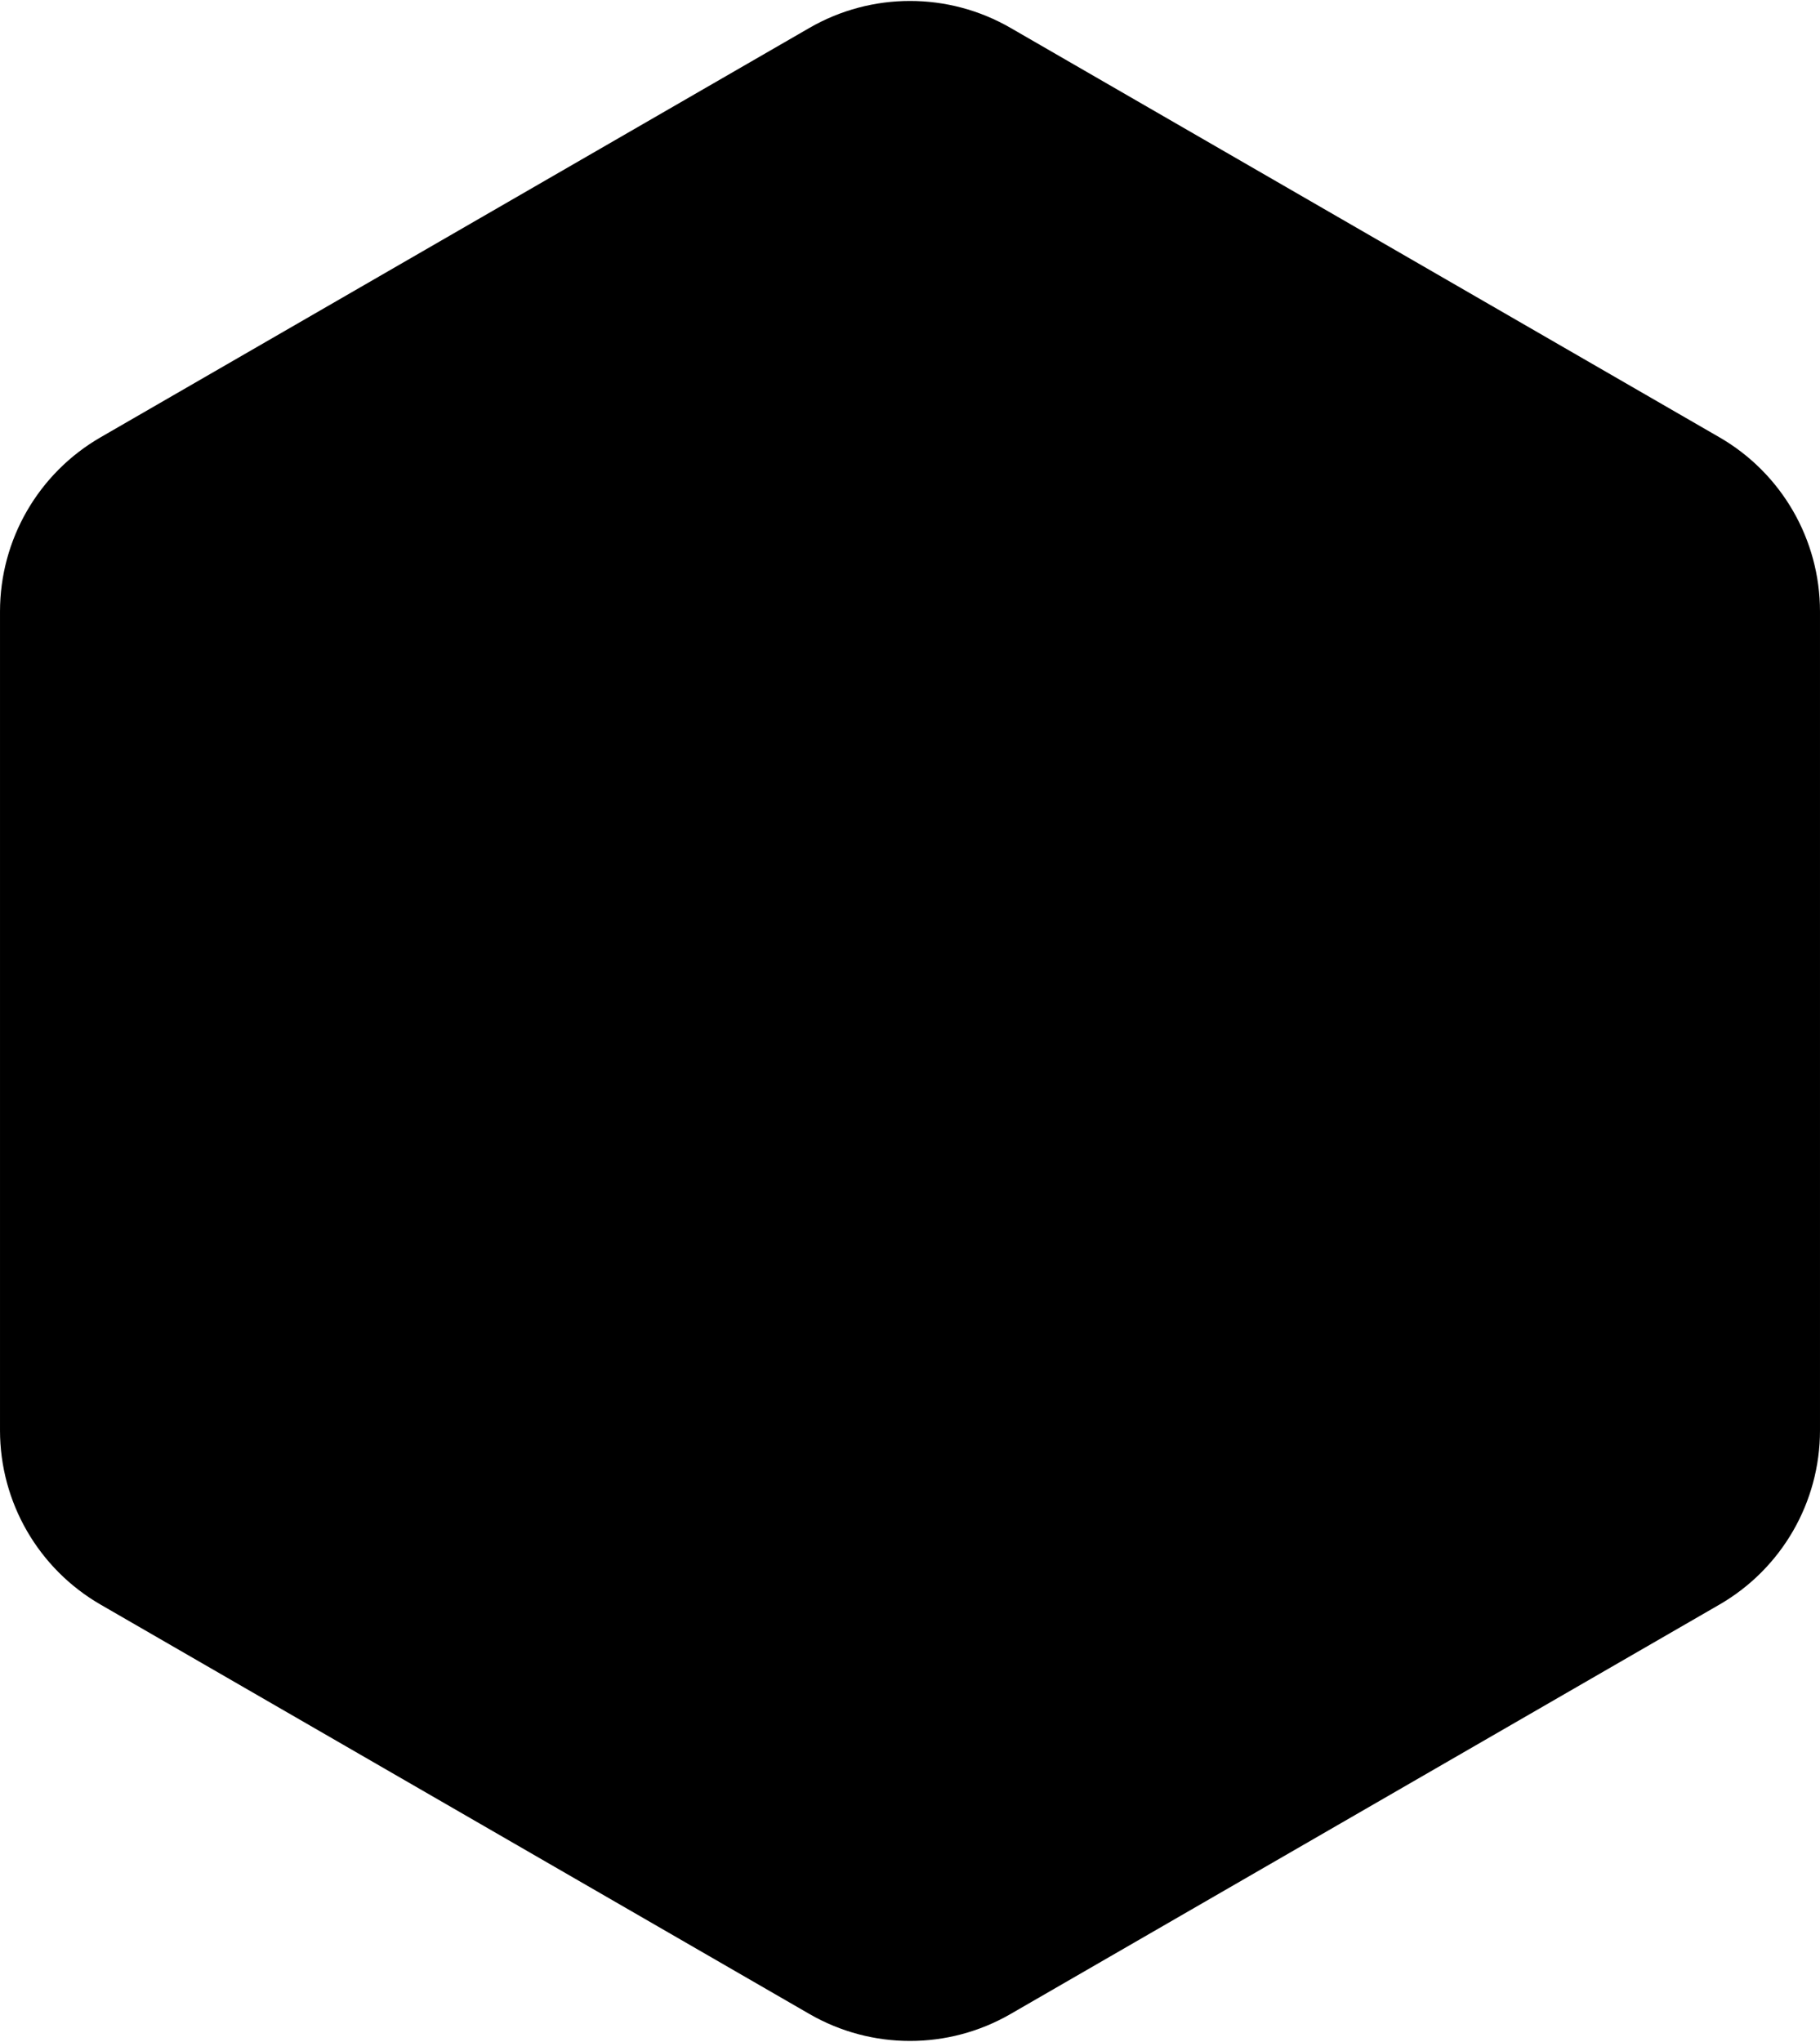 <svg width="362" height="406" viewBox="0 0 362 406" fill="none" xmlns="http://www.w3.org/2000/svg">
<path d="M161 5.547C173.376 -1.598 188.624 -1.598 201 5.547L341.999 86.953C354.375 94.098 361.999 107.303 361.999 121.594V284.406C361.999 298.697 354.375 311.902 341.999 319.047L201 400.453C188.624 407.598 173.376 407.598 161 400.453L20.001 319.047C7.625 311.902 0.001 298.697 0.001 284.406V121.594C0.001 107.303 7.625 94.098 20.001 86.953L161 5.547Z" fill="black"/>
</svg>
